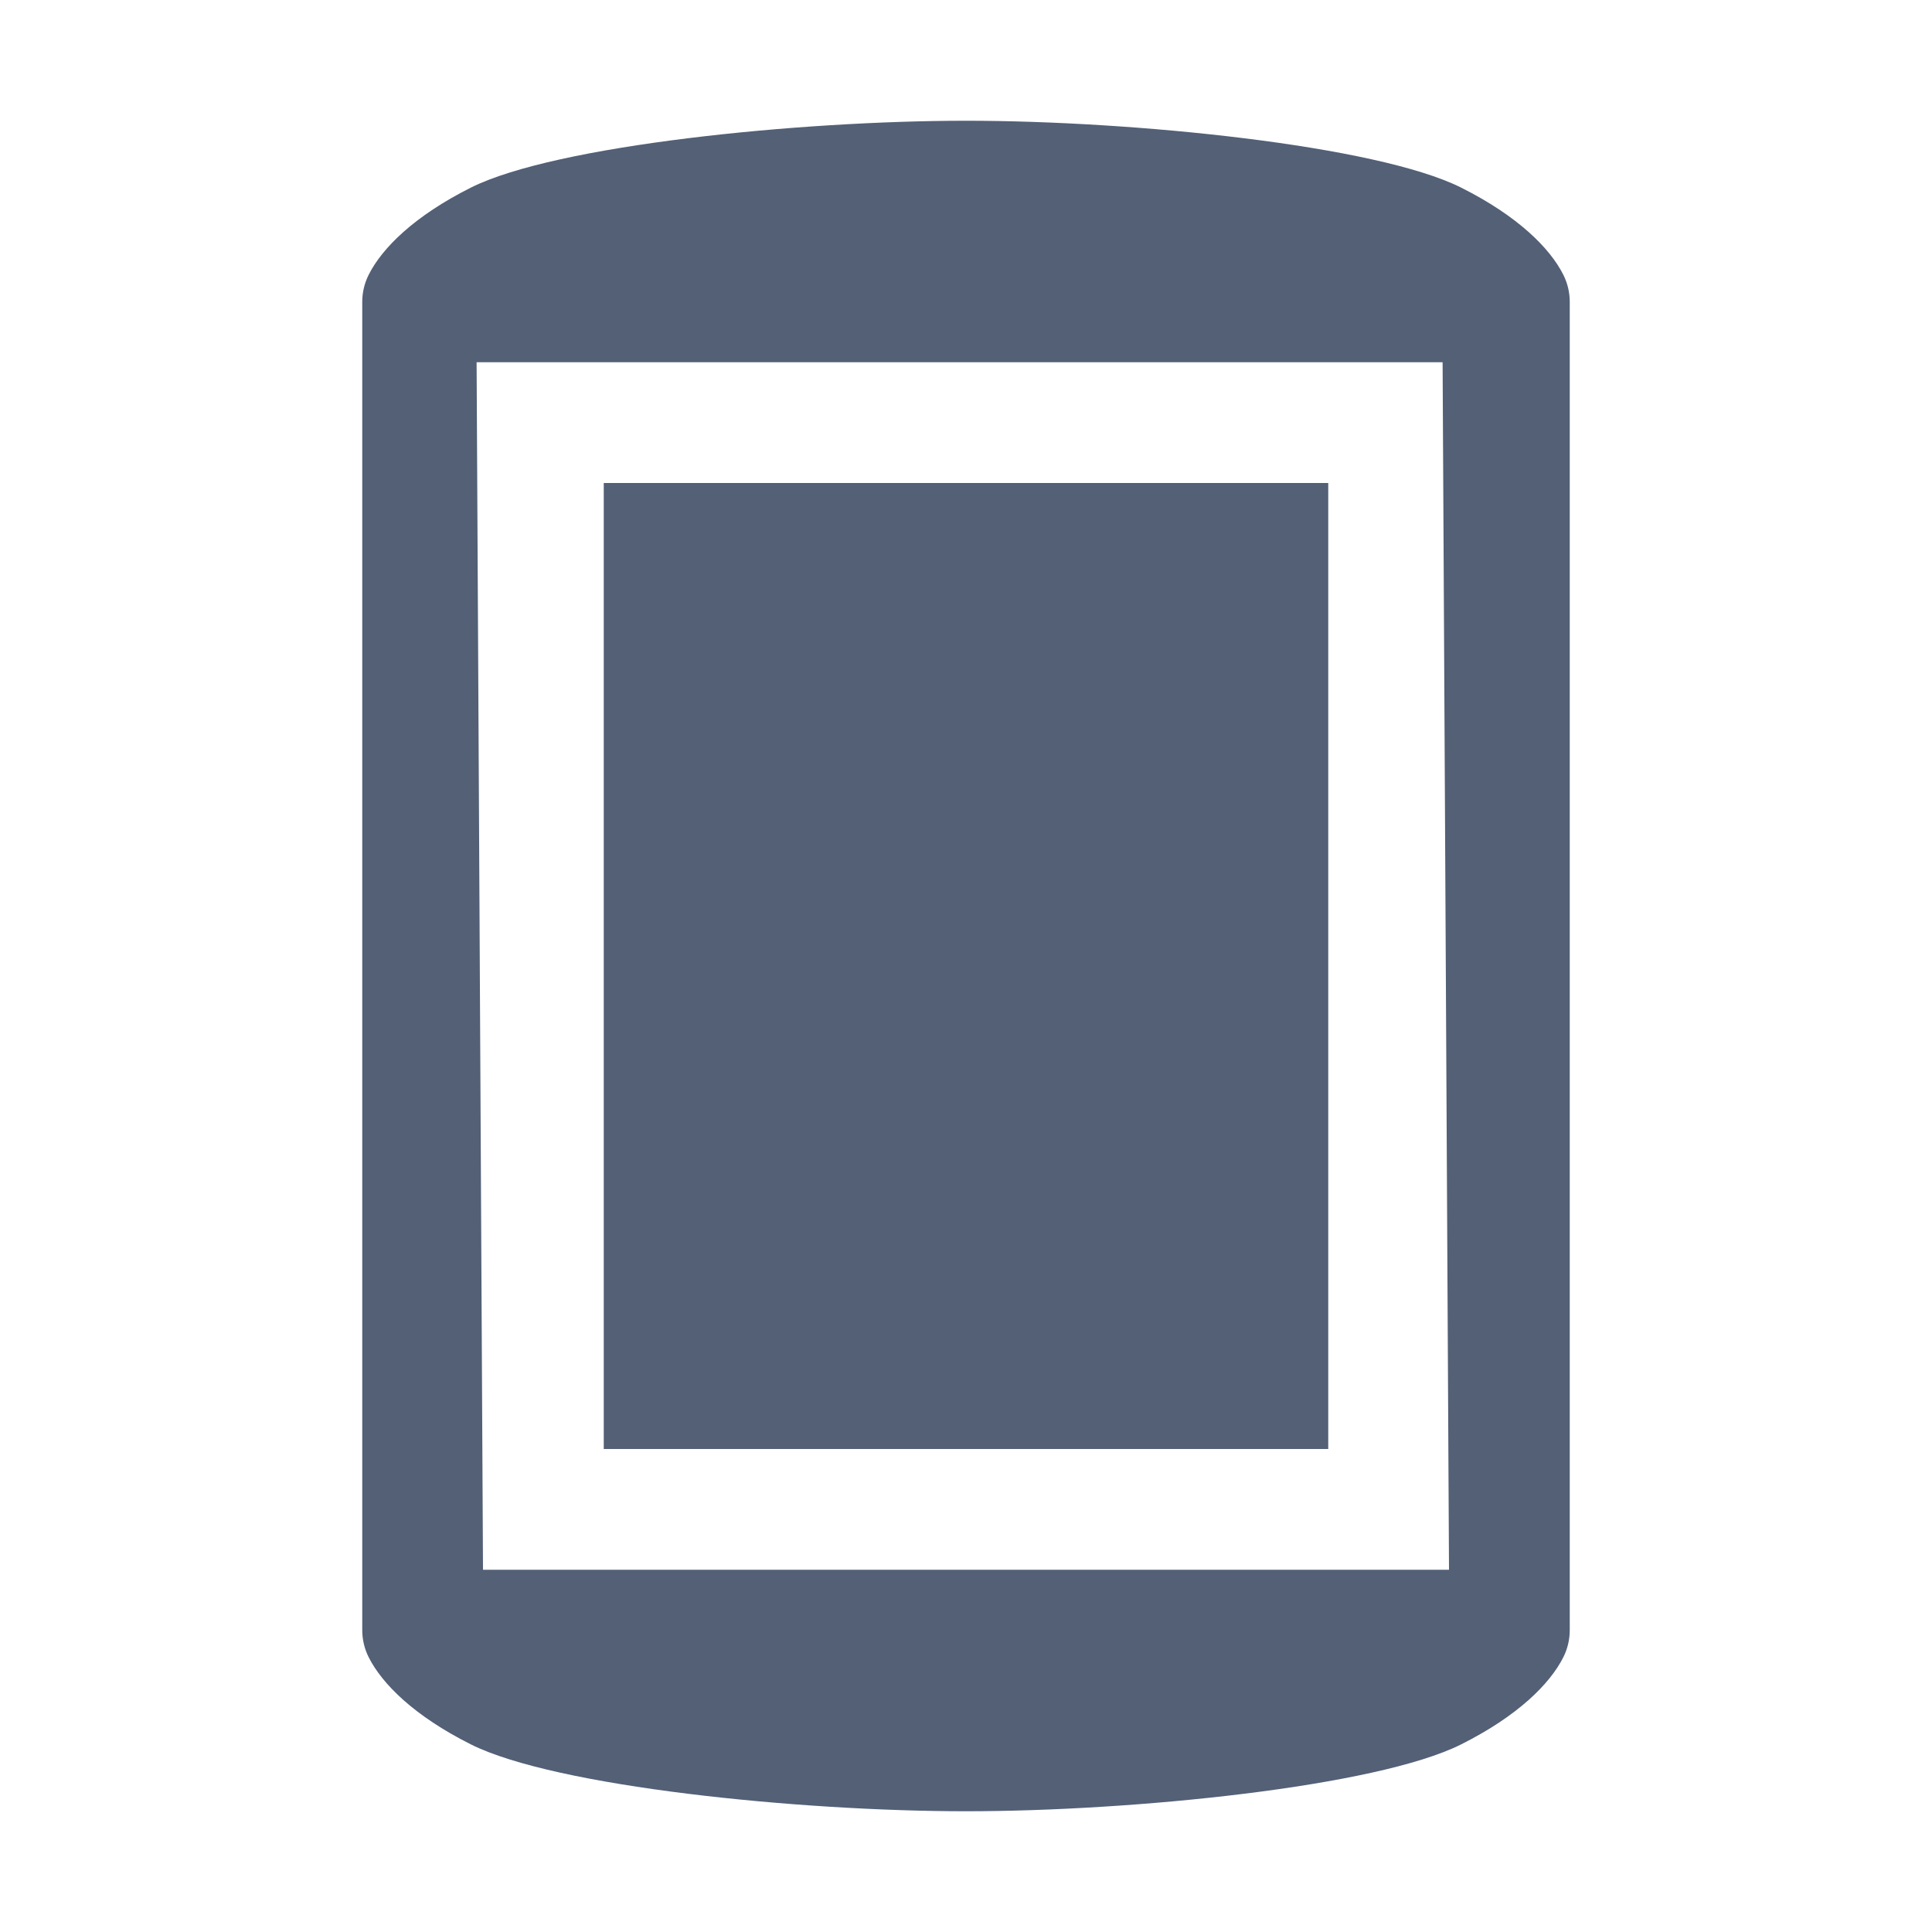 <svg xmlns="http://www.w3.org/2000/svg" width="16" height="16" viewBox="0 0 16 16">
 <defs>
  <style id="current-color-scheme" type="text/css">
   .ColorScheme-Text { color:#536076; } .ColorScheme-Highlight { color:#ffffff; }
  </style>
 </defs>
 <path style="fill:currentColor" class="ColorScheme-Text" d="M8,1 C9.385,1 11.398,1.203 12.099,1.553 C12.57,1.789 12.836,2.055 12.947,2.276 C12.982,2.346 13,2.422 13,2.5 L13,2.5 L13,13.5 C13,13.578 12.982,13.654 12.947,13.724 C12.836,13.945 12.57,14.211 12.099,14.447 C11.398,14.797 9.385,15 8,15 C6.615,15 4.602,14.797 3.901,14.447 C3.43,14.211 3.164,13.945 3.053,13.724 C3.018,13.654 3,13.578 3,13.5 L3,13.5 L3,2.5 C3,2.422 3.018,2.346 3.053,2.276 C3.164,2.055 3.43,1.789 3.901,1.553 C4.602,1.203 6.615,1 8,1 Z M11.947,3 L3.947,3 L4,13 L12,13 L11.947,3 Z M11,4 L11,12 L5,12 L5,4 L11,4 Z"/>
</svg>
